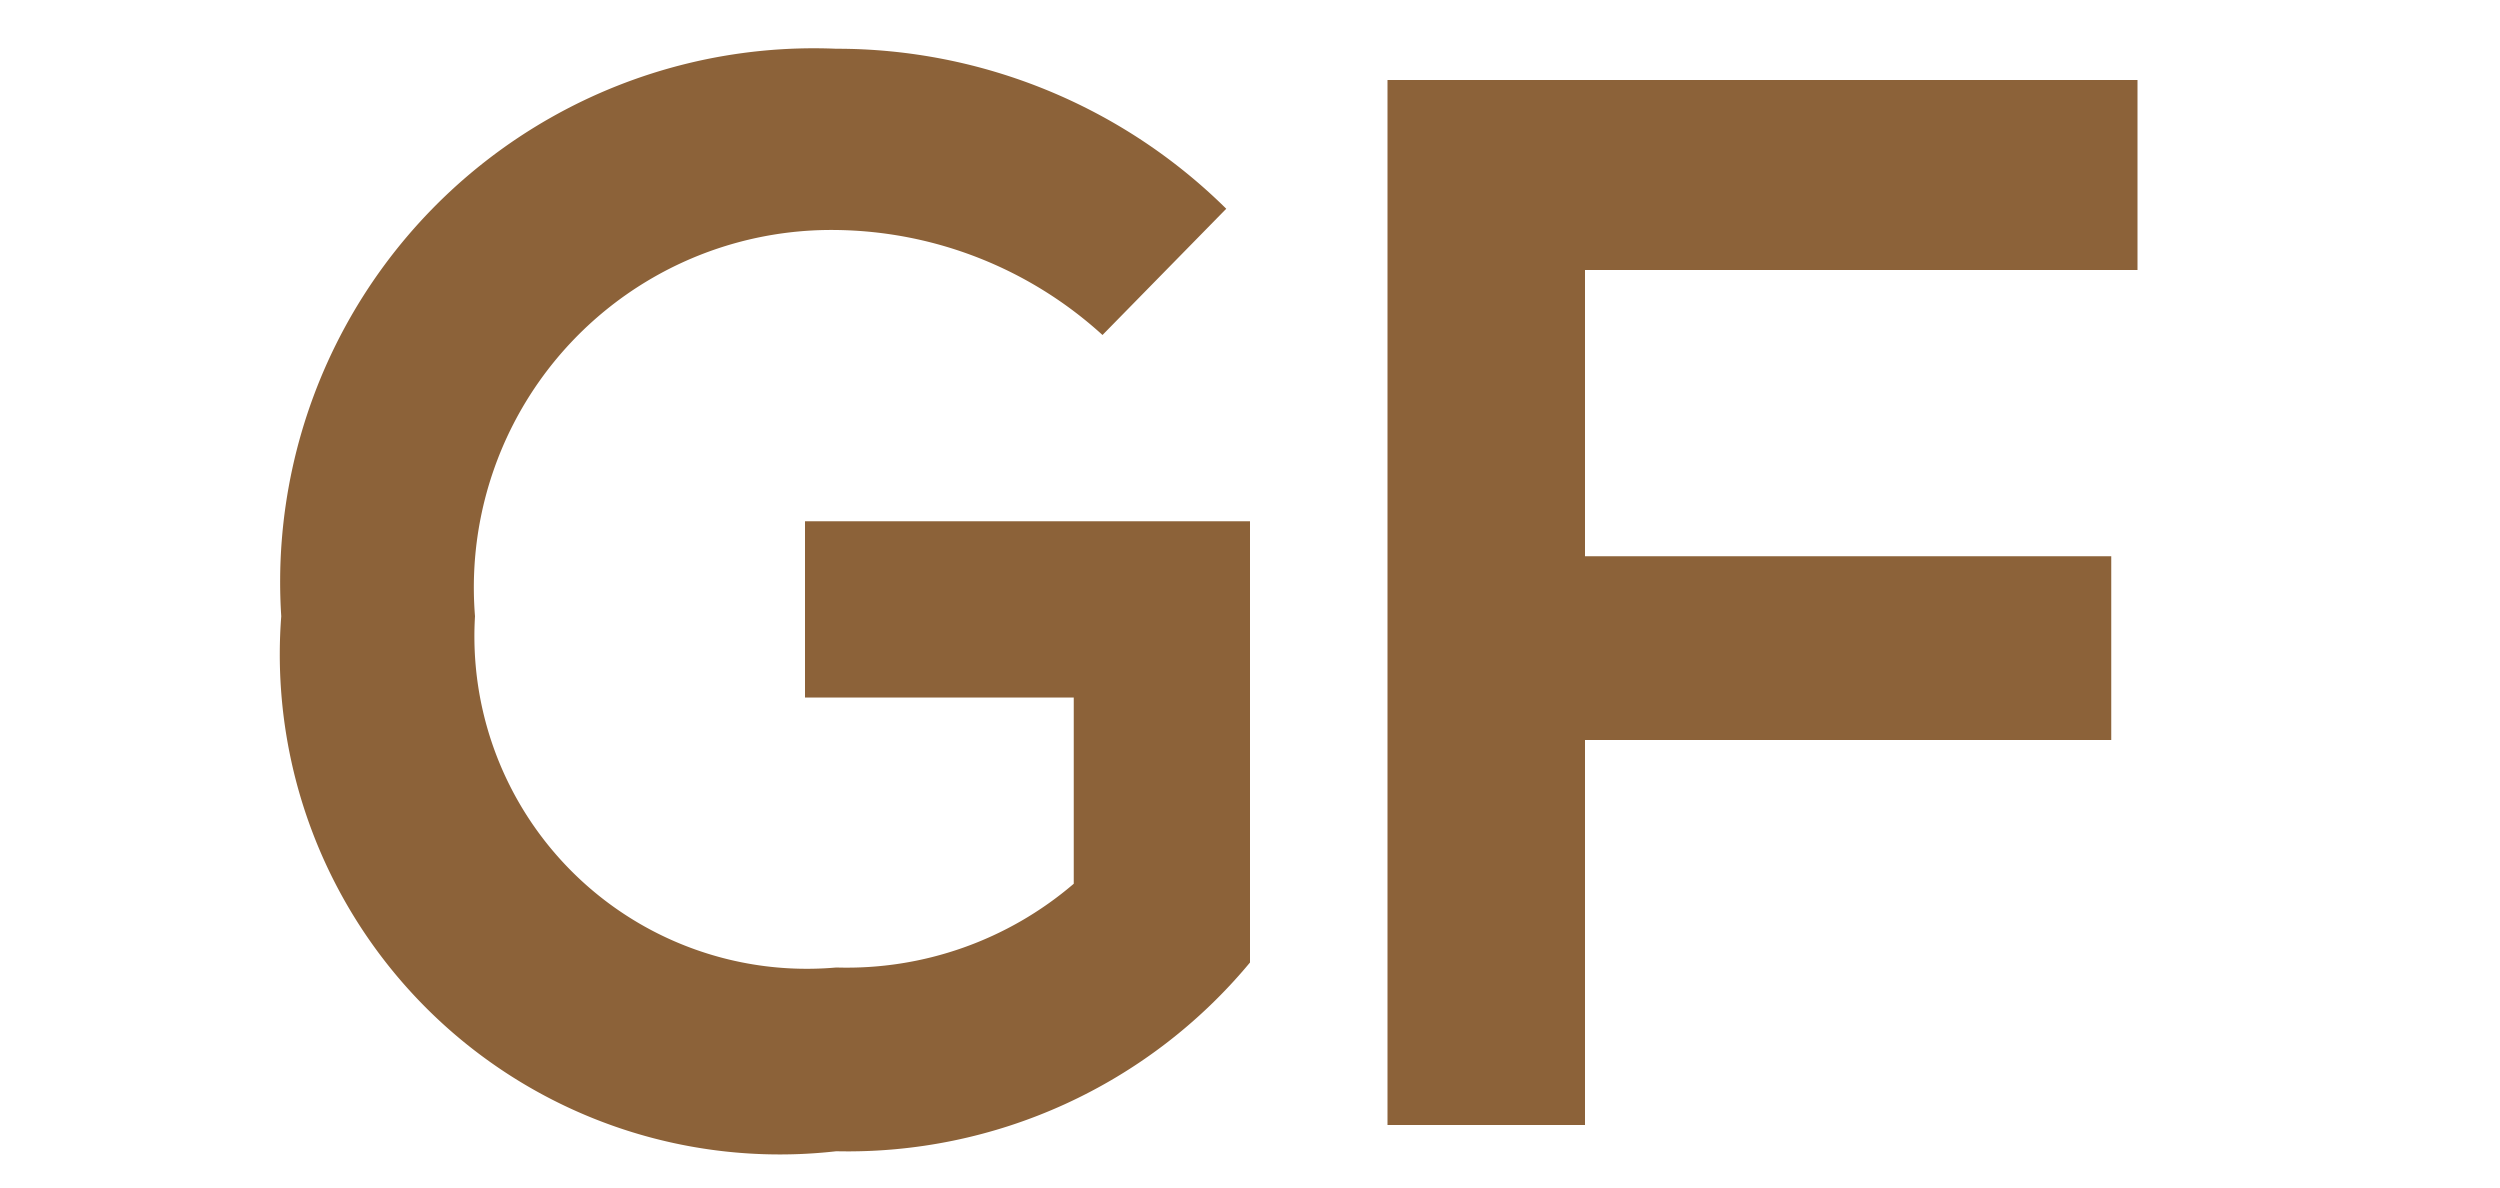 <svg id="Layer_1" data-name="Layer 1" xmlns="http://www.w3.org/2000/svg" viewBox="0 0 20 9.5"><defs><style>.cls-1{fill:#8c6239;}</style></defs><title>Artboard 1 copy 2</title><path class="cls-1" d="M8.82,2.68a3.22,3.22,0,0,0-2.13-.84A2.86,2.86,0,0,0,3.8,4.93,2.66,2.66,0,0,0,6.69,7.74a2.79,2.79,0,0,0,1.9-.67V5.58H6.44V4.17H10V7.7A4.18,4.18,0,0,1,6.69,9.21,4,4,0,0,1,2.25,4.93,4.27,4.27,0,0,1,6.69.39,4.43,4.43,0,0,1,9.81,1.67Z"/><path class="cls-1" d="M11.1,9V.64h6V2.16H12.68V4.45h4.21V5.92H12.68V9Z"/></svg>